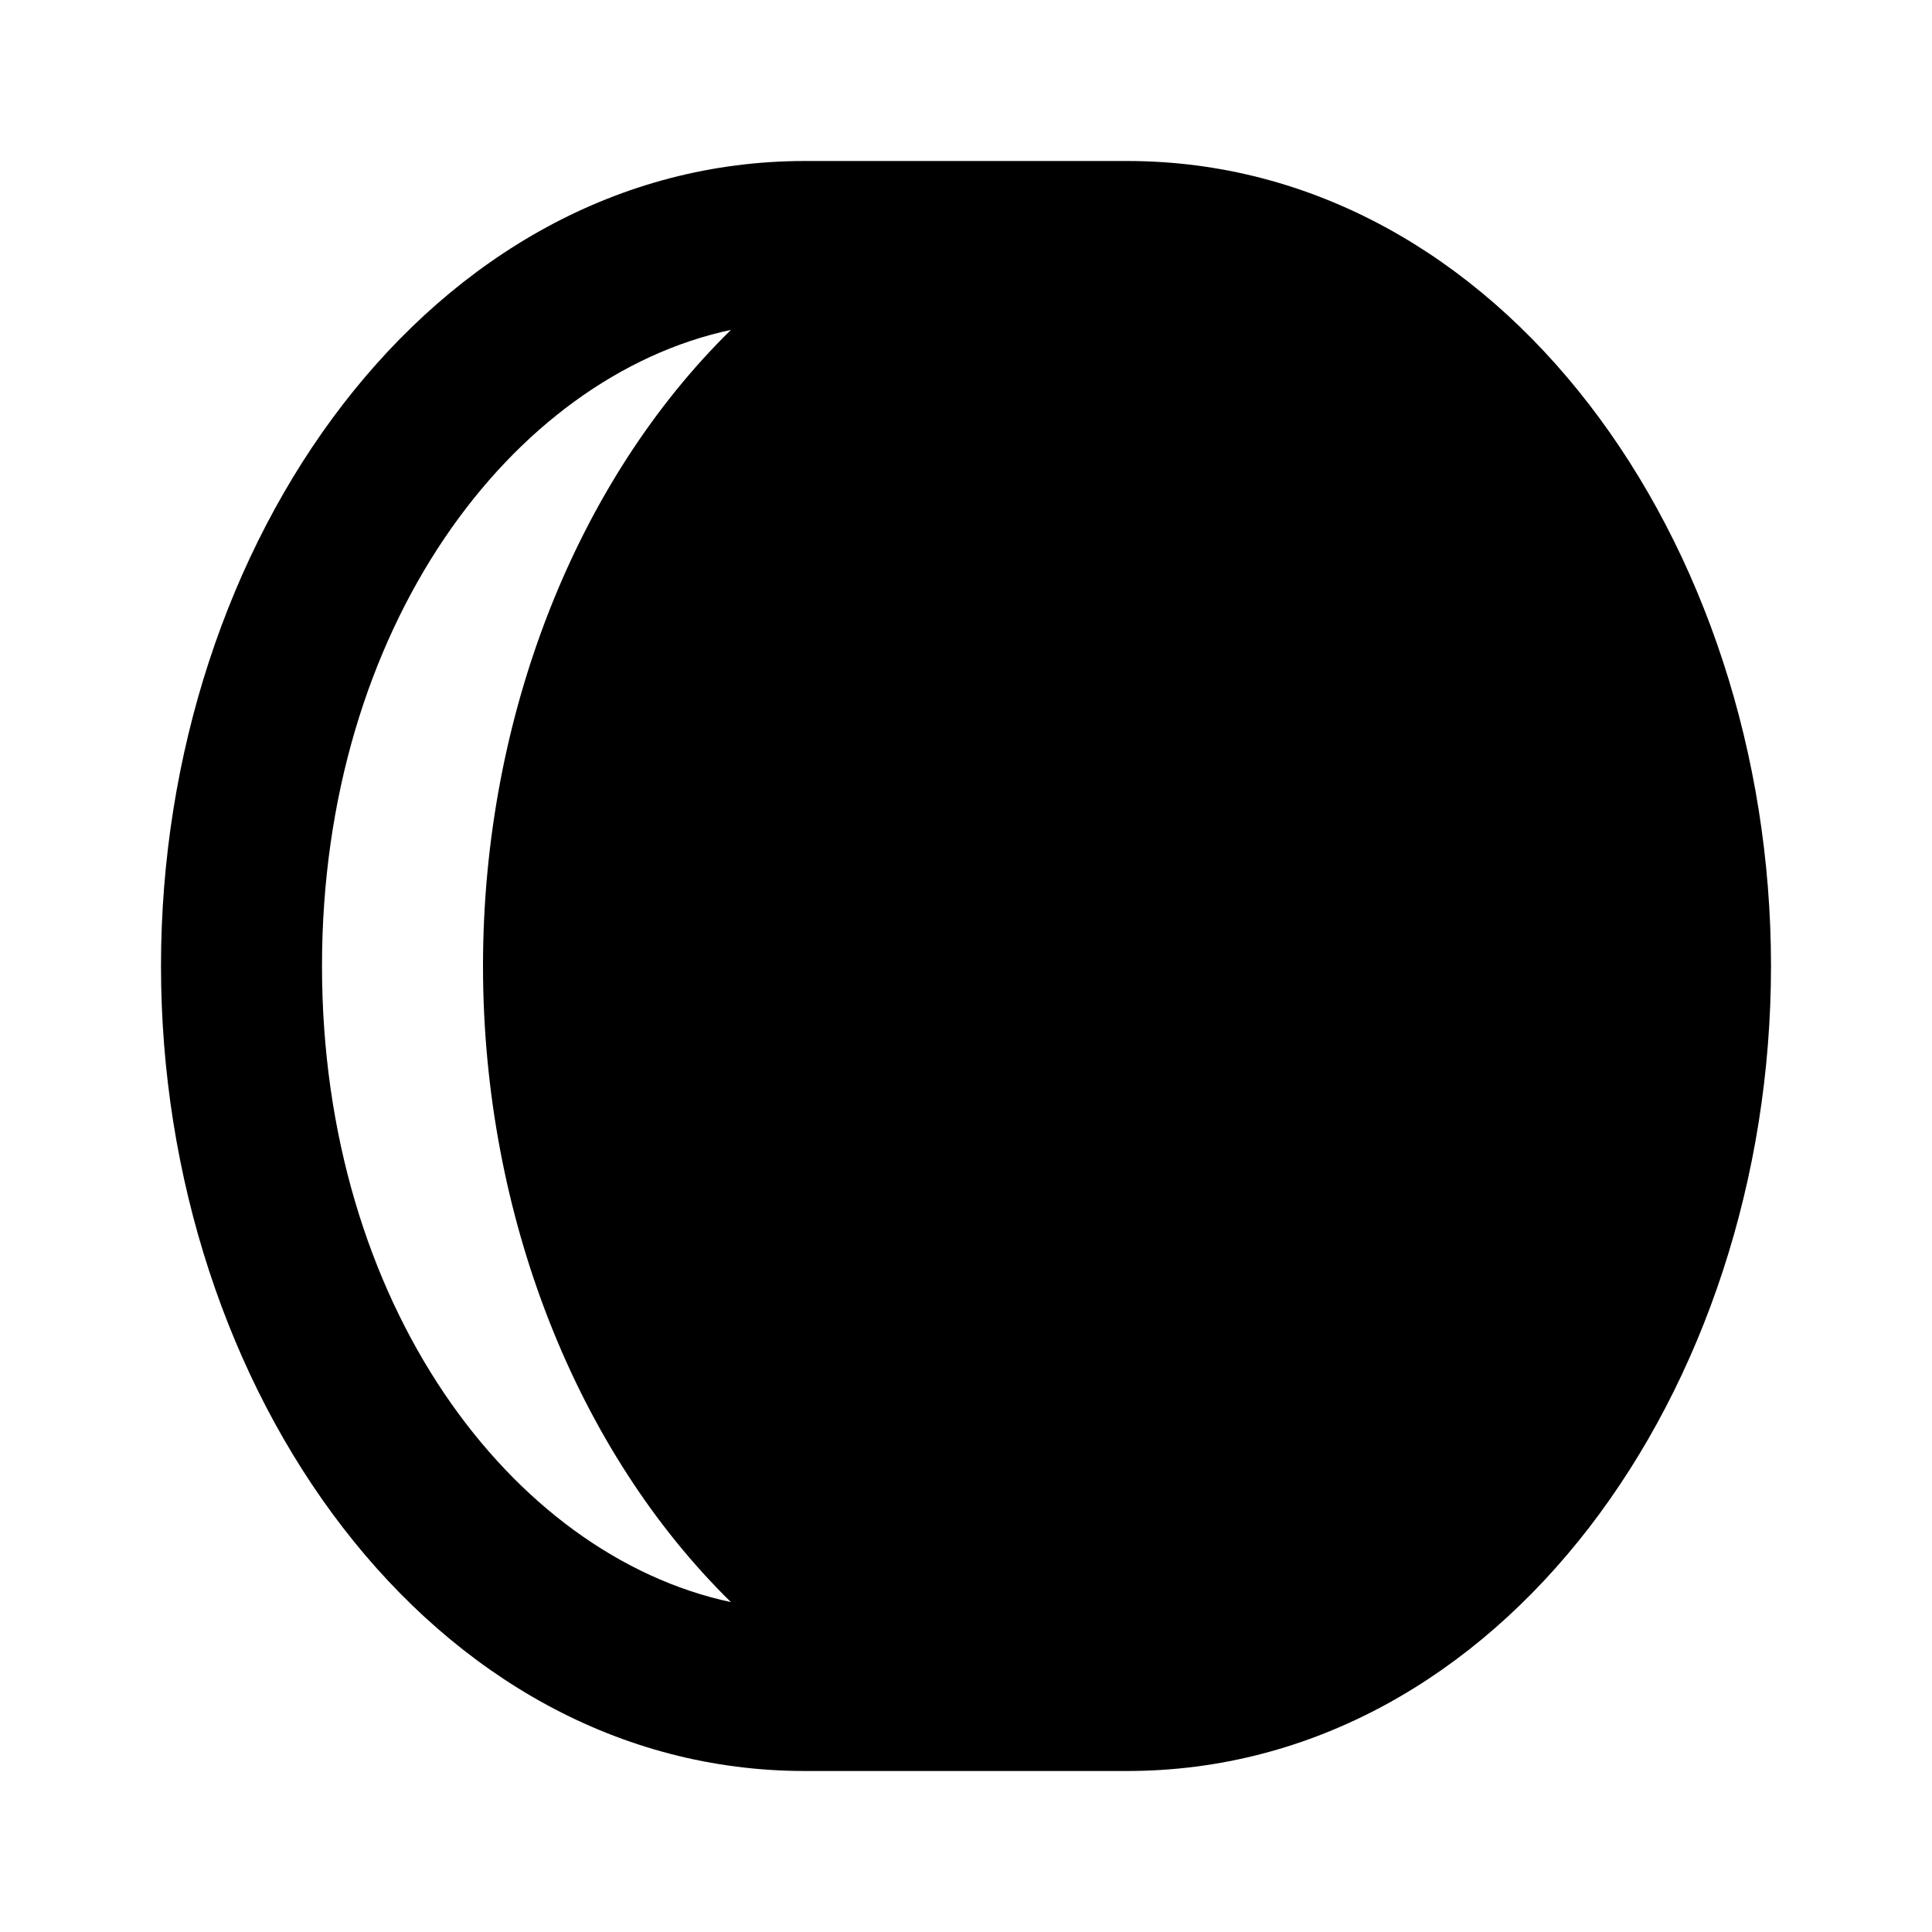 <svg xmlns="http://www.w3.org/2000/svg" width="24" height="24" viewBox="0 0 24 24">
  <path fill="currentColor" fill-rule="evenodd"
    d="M9.08 4.098C6.353 4.68 4 7.8 4 12s2.353 7.32 5.08 7.902C7.17 18.03 6 15.11 6 12c0-3.11 1.17-6.03 3.08-7.902ZM14 22h-4c-4.638 0-8-4.726-8-10S5.362 2 10 2h4c4.638 0 8 4.726 8 10s-3.362 10-8 10Z"
    clip-rule="evenodd" />
</svg>